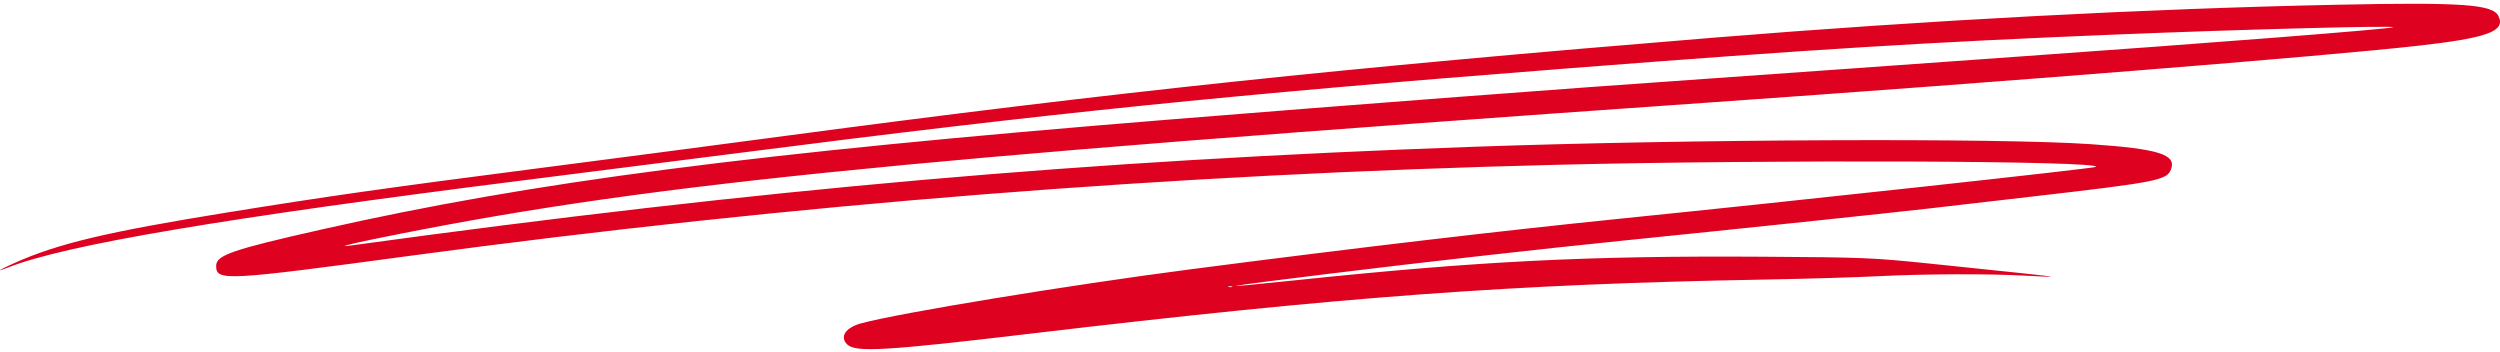 <svg width="575" height="81" viewBox="0 0 575 81" fill="none" xmlns="http://www.w3.org/2000/svg">
<path fill-rule="evenodd" clip-rule="evenodd" d="M537.499 1.092C493.34 2.008 443.44 4.646 393.955 8.68C308.576 15.641 256.474 21.154 180.705 31.243C164.17 33.445 138.302 36.838 123.221 38.783C89.053 43.189 75.104 45.173 52.027 48.907C24.432 53.373 13.311 56.021 3.266 60.519C-0.339 62.133 -1.174 62.726 1.844 61.529C15.044 56.294 51.529 50.139 121.734 41.304C136.725 39.418 158.281 36.681 169.637 35.223C241.134 26.043 282.531 21.813 359.762 15.794C417.022 11.332 443.287 9.708 487.118 7.923C515.635 6.761 551.423 5.827 550.383 6.272C549.396 6.695 508.97 9.863 464.984 12.965C453.264 13.791 434.532 15.126 423.358 15.932C412.183 16.737 398.06 17.738 391.973 18.157C361.242 20.272 312.2 23.995 268.747 27.513C172.887 35.273 122.623 41.793 73.997 52.776C53.314 57.447 49.715 58.689 49.715 61.156C49.715 64.686 51.672 64.583 94.479 58.814C182.708 46.923 269.24 40.065 358.441 37.893C408.349 36.678 483.621 36.978 482.054 38.386C481.673 38.729 412.528 46.26 373.473 50.213C345.4 53.054 312.015 56.983 273.867 61.935C245.804 65.578 206.487 72.032 197.975 74.394C194.439 75.375 193.079 77.492 194.87 79.228C196.795 81.094 203.637 80.695 236.536 76.796C308.85 68.225 348.073 65.33 405.848 64.299C415.206 64.132 426.95 63.786 431.947 63.531C442.512 62.99 457.331 62.934 465.772 63.404C469.021 63.584 471.729 63.689 471.788 63.635C471.885 63.548 463.564 62.653 443.51 60.592C430.69 59.274 428.578 59.188 405.518 59.045C365.051 58.793 340.171 60.047 297.894 64.469C277.495 66.602 279.991 66.121 305.748 62.956C327.196 60.319 354.525 57.243 374.133 55.257C398.619 52.777 434.743 48.983 443.345 47.988C447.524 47.505 458.525 46.234 467.792 45.164C496.203 41.884 498.418 41.446 499.343 38.927C500.594 35.524 496.475 34.239 480.841 33.158C459.887 31.71 388.532 32.006 339.28 33.747C249.585 36.918 175.879 43.394 80.604 56.477C77.515 56.901 80.148 56.184 86.257 54.937C146.678 42.606 201.68 36.979 392.138 23.647C461.446 18.795 533.953 12.998 555.834 10.559C572.206 8.734 576.414 7.182 574.614 3.631C573.276 0.992 566.066 0.499 537.499 1.092ZM283.365 65.988C283.139 66.07 282.767 66.07 282.54 65.988C282.313 65.905 282.498 65.838 282.953 65.838C283.407 65.838 283.593 65.905 283.365 65.988Z" fill="#DE0220"/>
</svg>
